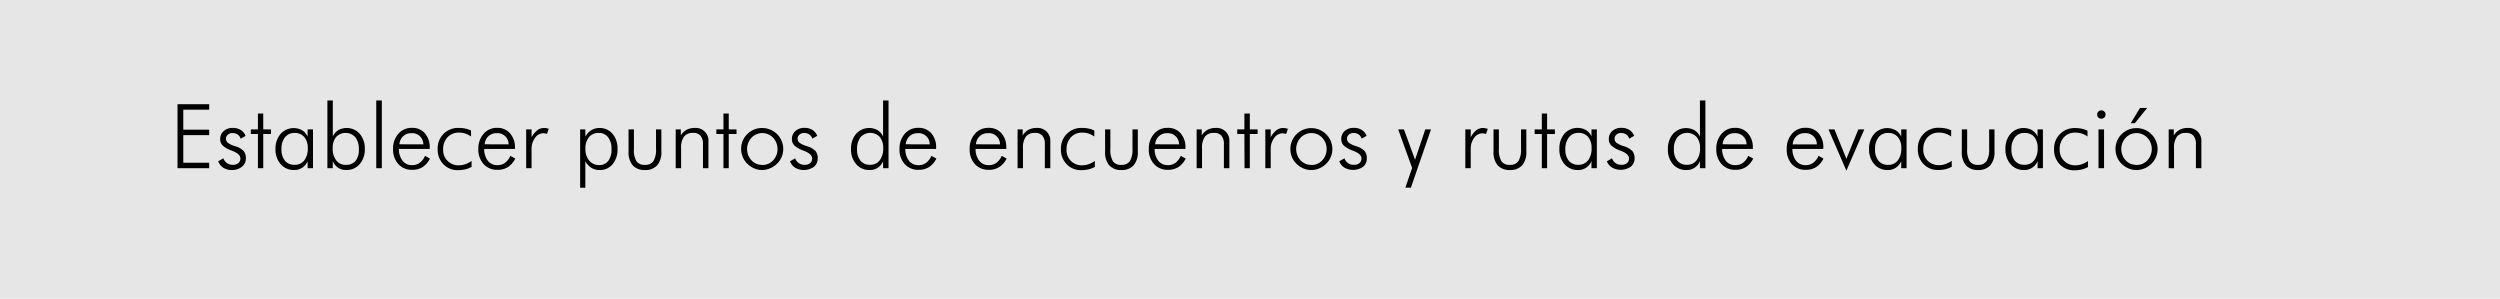 <svg id="fondos" xmlns="http://www.w3.org/2000/svg" viewBox="0 0 838.12 100.16"><defs><style>.cls-1{fill:#e6e6e6;}</style></defs><title>ponalsar1</title><rect class="cls-1" width="838.12" height="100.16"/><path d="M59.51,56.39V34.94H70.13v1.83H61.45v6.71h8.68v1.83H61.45v9.25h8.68v1.83Z"/><path d="M73.16,54.07l1.71-1a3.47,3.47,0,0,0,1.23,1.63,3.42,3.42,0,0,0,2,.55,2.74,2.74,0,0,0,1.82-.57,2,2,0,0,0,.67-1.55c0-1-.88-1.84-2.65-2.53l-.44-.18a8.27,8.27,0,0,1-2.87-1.66,3,3,0,0,1-.82-2.12A3.52,3.52,0,0,1,75,43.94a4.37,4.37,0,0,1,3-1.06,5,5,0,0,1,2.7.69,4,4,0,0,1,1.62,2l-1.65.92a2.66,2.66,0,0,0-1-1.4,3.09,3.09,0,0,0-1.76-.48,2.19,2.19,0,0,0-1.54.55,1.74,1.74,0,0,0-.61,1.36,1.71,1.71,0,0,0,.6,1.34A8.09,8.09,0,0,0,78.81,49a6.64,6.64,0,0,1,2.88,1.63A3.69,3.69,0,0,1,82.43,53a3.54,3.54,0,0,1-1.27,2.86A5.19,5.19,0,0,1,77.73,57a5.14,5.14,0,0,1-2.85-.76A4.18,4.18,0,0,1,73.16,54.07Z"/><path d="M86.47,44.93H84.09V43.39h2.38V38.06h1.78v5.33h2.6v1.54h-2.6V56.39H86.47Z"/><path d="M103.13,56.39V54a4.74,4.74,0,0,1-4.56,3A5.74,5.74,0,0,1,94.07,55,7.34,7.34,0,0,1,92.36,50a7.52,7.52,0,0,1,1.69-5.09,5.88,5.88,0,0,1,7.21-1.25,4.79,4.79,0,0,1,1.87,2.14V43.39h1.8v13ZM94.37,50a5.89,5.89,0,0,0,1.14,3.88,4,4,0,0,0,3.24,1.36A3.9,3.9,0,0,0,102,53.79a6.47,6.47,0,0,0,1.18-4.1A5.58,5.58,0,0,0,102,45.94a4,4,0,0,0-3.21-1.37A3.92,3.92,0,0,0,95.56,46,6.13,6.13,0,0,0,94.37,50Z"/><path d="M111.57,56.39h-1.81V33.68h1.81V45.77a4.81,4.81,0,0,1,1.85-2.14,5.86,5.86,0,0,1,7.2,1.25A7.56,7.56,0,0,1,122.3,50,7.38,7.38,0,0,1,120.6,55,5.74,5.74,0,0,1,116.09,57a4.67,4.67,0,0,1-4.52-3ZM120.3,50a6.18,6.18,0,0,0-1.19-4,4.36,4.36,0,0,0-6.42-.08,5.62,5.62,0,0,0-1.15,3.75,6.41,6.41,0,0,0,1.18,4.1A3.88,3.88,0,0,0,116,55.27a4,4,0,0,0,3.22-1.35A5.93,5.93,0,0,0,120.3,50Z"/><path d="M128,56.39h-1.86V33.68H128Z"/><path d="M144.06,49.94H133.73a6.37,6.37,0,0,0,1.26,4,3.93,3.93,0,0,0,3.18,1.43,4.29,4.29,0,0,0,2.52-.77,5.77,5.77,0,0,0,1.8-2.35l1.65.91A7.09,7.09,0,0,1,141.7,56a6.38,6.38,0,0,1-3.53.93,6,6,0,0,1-4.62-1.91,7.11,7.11,0,0,1-1.77-5,7.45,7.45,0,0,1,1.75-5.16,5.84,5.84,0,0,1,4.58-2,5.5,5.5,0,0,1,4.32,1.81,7,7,0,0,1,1.63,4.83Zm-2.14-1.54a3.72,3.72,0,0,0-4-3.75,3.84,3.84,0,0,0-2.74,1,4.09,4.09,0,0,0-1.28,2.72Z"/><path d="M157.91,45.77a6.94,6.94,0,0,0-1.93-1,7.14,7.14,0,0,0-2.11-.31A5,5,0,0,0,150,46.05a5.82,5.82,0,0,0-1.44,4.13,5.09,5.09,0,0,0,1.49,3.76,5.15,5.15,0,0,0,3.8,1.48,6.46,6.46,0,0,0,2.13-.37,8.26,8.26,0,0,0,2.12-1.1v2a8.35,8.35,0,0,1-2.11.82,10.9,10.9,0,0,1-2.48.27,6.46,6.46,0,0,1-4.87-2,6.86,6.86,0,0,1-1.91-5,6.81,6.81,0,0,1,7.15-7.15,10.24,10.24,0,0,1,2.2.23,7.24,7.24,0,0,1,1.84.65Z"/><path d="M172.65,49.94H162.32a6.37,6.37,0,0,0,1.26,4,3.93,3.93,0,0,0,3.18,1.43,4.25,4.25,0,0,0,2.52-.77,5.77,5.77,0,0,0,1.8-2.35l1.66.91A7.25,7.25,0,0,1,170.3,56a6.39,6.39,0,0,1-3.54.93,6,6,0,0,1-4.62-1.91,7.11,7.11,0,0,1-1.77-5,7.5,7.5,0,0,1,1.75-5.16,5.85,5.85,0,0,1,4.58-2A5.5,5.5,0,0,1,171,44.72a6.92,6.92,0,0,1,1.63,4.83Zm-2.14-1.54a3.71,3.71,0,0,0-4-3.75,3.86,3.86,0,0,0-2.75,1,4.14,4.14,0,0,0-1.28,2.72Z"/><path d="M178.2,46a8.13,8.13,0,0,1,2-2.39,3.66,3.66,0,0,1,2.23-.7,4,4,0,0,1,.77.07,5.51,5.51,0,0,1,.77.21l-.59,1.7a5.84,5.84,0,0,0-.6-.15,3.27,3.27,0,0,0-3.39,1.47A6.14,6.14,0,0,0,178.2,50v6.39h-1.8v-13h1.8Z"/><path d="M194.49,62.92V43.39h1.74v2.43a5.69,5.69,0,0,1,2-2.16,5,5,0,0,1,2.7-.75,5.55,5.55,0,0,1,4.41,1.93,7.47,7.47,0,0,1,1.68,5.1,7.61,7.61,0,0,1-1.64,5.11A5.47,5.47,0,0,1,201,57a5,5,0,0,1-2.77-.76,5.57,5.57,0,0,1-2-2.22v8.94ZM205,50a6.16,6.16,0,0,0-1.15-4,3.82,3.82,0,0,0-3.17-1.44A4.05,4.05,0,0,0,197.44,46a5.84,5.84,0,0,0-1.18,3.85,5.91,5.91,0,0,0,1.27,4,4.17,4.17,0,0,0,3.35,1.48,3.63,3.63,0,0,0,3.05-1.4A6.18,6.18,0,0,0,205,50Z"/><path d="M212.52,43.39v6.49a7.57,7.57,0,0,0,.85,4.18,3.21,3.21,0,0,0,2.84,1.21A3.24,3.24,0,0,0,219.07,54a7.46,7.46,0,0,0,.86-4.16V43.39h1.79v7.42a6.68,6.68,0,0,1-1.39,4.59A5.2,5.2,0,0,1,216.24,57a5.26,5.26,0,0,1-4.11-1.56,6.64,6.64,0,0,1-1.41-4.59V43.39Z"/><path d="M226.53,56.39v-13h1.71v2a5.4,5.4,0,0,1,1.94-1.87,5.54,5.54,0,0,1,2.65-.62,4.27,4.27,0,0,1,4.67,4.66v8.82h-1.83v-8a4.3,4.3,0,0,0-.82-2.89,3.12,3.12,0,0,0-2.51-.94,3.65,3.65,0,0,0-3,1.22,6.14,6.14,0,0,0-1,3.84v6.79Z"/><path d="M242.54,44.93h-2.39V43.39h2.39V38.06h1.77v5.33h2.61v1.54h-2.61V56.39h-1.77Z"/><path d="M255.5,57a6.53,6.53,0,0,1-2.66-.55,7.47,7.47,0,0,1-2.32-1.58A6.53,6.53,0,0,1,249,52.61a7,7,0,0,1,6.47-9.7,7.18,7.18,0,0,1,2.73.53,7,7,0,0,1,3.86,9.15,6.79,6.79,0,0,1-1.52,2.24,7.12,7.12,0,0,1-2.34,1.58A6.9,6.9,0,0,1,255.5,57Zm.06-1.69a4.85,4.85,0,0,0,3.63-1.54,5.62,5.62,0,0,0,0-7.6,5,5,0,0,0-7.25,0,5.62,5.62,0,0,0,0,7.6A4.82,4.82,0,0,0,255.56,55.27Z"/><path d="M264.86,54.07l1.72-1a3.19,3.19,0,0,0,3.2,2.18,2.72,2.72,0,0,0,1.82-.57,2,2,0,0,0,.67-1.55c0-1-.88-1.84-2.65-2.53l-.44-.18a8.37,8.37,0,0,1-2.87-1.66,3,3,0,0,1-.82-2.12,3.52,3.52,0,0,1,1.17-2.72,4.4,4.4,0,0,1,3-1.06,5,5,0,0,1,2.69.69,4,4,0,0,1,1.63,2l-1.66.92a2.59,2.59,0,0,0-1-1.4,3.11,3.11,0,0,0-1.76-.48,2.21,2.21,0,0,0-1.55.55,1.77,1.77,0,0,0-.61,1.36,1.71,1.71,0,0,0,.61,1.34A8.09,8.09,0,0,0,270.52,49a6.66,6.66,0,0,1,2.87,1.63,3.64,3.64,0,0,1,.74,2.43,3.54,3.54,0,0,1-1.27,2.86,5.89,5.89,0,0,1-6.28.31A4.23,4.23,0,0,1,264.86,54.07Z"/><path d="M296.06,56.39V54a4.67,4.67,0,0,1-4.52,3A5.74,5.74,0,0,1,287,55a7.33,7.33,0,0,1-1.7-5.07A7.56,7.56,0,0,1,287,44.88a5.86,5.86,0,0,1,7.2-1.25,4.81,4.81,0,0,1,1.85,2.14V33.68h1.83V56.39ZM287.33,50a5.89,5.89,0,0,0,1.14,3.88,4,4,0,0,0,3.24,1.36,3.86,3.86,0,0,0,3.21-1.48,6.47,6.47,0,0,0,1.17-4.1,5.57,5.57,0,0,0-1.16-3.75,4.35,4.35,0,0,0-6.41.08A6.18,6.18,0,0,0,287.33,50Z"/><path d="M313.83,49.94H303.51a6.3,6.3,0,0,0,1.25,4,3.94,3.94,0,0,0,3.18,1.43,4.25,4.25,0,0,0,2.52-.77,5.68,5.68,0,0,0,1.8-2.35l1.66.91A7.17,7.17,0,0,1,311.48,56a6.39,6.39,0,0,1-3.54.93,6,6,0,0,1-4.62-1.91,7.1,7.1,0,0,1-1.76-5,7.45,7.45,0,0,1,1.75-5.16,5.82,5.82,0,0,1,4.57-2,5.54,5.54,0,0,1,4.33,1.81,7,7,0,0,1,1.62,4.83Zm-2.14-1.54a3.71,3.71,0,0,0-4-3.75,3.88,3.88,0,0,0-2.75,1,4.19,4.19,0,0,0-1.28,2.72Z"/><path d="M337.39,49.94H327.06a6.37,6.37,0,0,0,1.26,4,3.93,3.93,0,0,0,3.18,1.43,4.29,4.29,0,0,0,2.52-.77,5.77,5.77,0,0,0,1.8-2.35l1.65.91A7.09,7.09,0,0,1,335,56a6.38,6.38,0,0,1-3.53.93,6,6,0,0,1-4.62-1.91,7.11,7.11,0,0,1-1.77-5,7.45,7.45,0,0,1,1.75-5.16,5.84,5.84,0,0,1,4.58-2,5.5,5.5,0,0,1,4.32,1.81,7,7,0,0,1,1.63,4.83Zm-2.14-1.54a3.72,3.72,0,0,0-4.05-3.75,3.84,3.84,0,0,0-2.74,1,4.09,4.09,0,0,0-1.28,2.72Z"/><path d="M341.14,56.39v-13h1.71v2a5.32,5.32,0,0,1,1.94-1.87,5.53,5.53,0,0,1,2.64-.62,4.27,4.27,0,0,1,4.68,4.66v8.82h-1.83v-8a4.3,4.3,0,0,0-.82-2.89,3.12,3.12,0,0,0-2.51-.94,3.65,3.65,0,0,0-3,1.22,6.14,6.14,0,0,0-1,3.84v6.79Z"/><path d="M366.87,45.77a6.94,6.94,0,0,0-1.93-1,7.14,7.14,0,0,0-2.11-.31A5,5,0,0,0,359,46.05a5.82,5.82,0,0,0-1.44,4.13A5.09,5.09,0,0,0,359,53.94a5.15,5.15,0,0,0,3.8,1.48,6.41,6.41,0,0,0,2.13-.37,8.1,8.1,0,0,0,2.12-1.1v2a8.35,8.35,0,0,1-2.11.82,10.9,10.9,0,0,1-2.48.27,6.48,6.48,0,0,1-4.87-2,6.86,6.86,0,0,1-1.91-5,6.81,6.81,0,0,1,7.15-7.15,10.41,10.41,0,0,1,2.21.23,7.3,7.3,0,0,1,1.83.65Z"/><path d="M372.25,43.39v6.49a7.67,7.67,0,0,0,.84,4.18,3.21,3.21,0,0,0,2.85,1.21A3.25,3.25,0,0,0,378.8,54a7.54,7.54,0,0,0,.86-4.16V43.39h1.79v7.42a6.68,6.68,0,0,1-1.39,4.59A5.2,5.2,0,0,1,376,57a5.27,5.27,0,0,1-4.12-1.56,6.68,6.68,0,0,1-1.4-4.59V43.39Z"/><path d="M397.42,49.94H387.09a6.37,6.37,0,0,0,1.26,4,3.93,3.93,0,0,0,3.18,1.43,4.29,4.29,0,0,0,2.52-.77,5.77,5.77,0,0,0,1.8-2.35l1.65.91A7.09,7.09,0,0,1,395.06,56a6.38,6.38,0,0,1-3.53.93,6,6,0,0,1-4.62-1.91,7.11,7.11,0,0,1-1.77-5,7.45,7.45,0,0,1,1.75-5.16,5.84,5.84,0,0,1,4.58-2,5.52,5.52,0,0,1,4.32,1.81,7,7,0,0,1,1.63,4.83Zm-2.14-1.54a3.72,3.72,0,0,0-4-3.75,3.84,3.84,0,0,0-2.74,1,4.09,4.09,0,0,0-1.28,2.72Z"/><path d="M401.17,56.39v-13h1.71v2a5.32,5.32,0,0,1,1.94-1.87,5.53,5.53,0,0,1,2.64-.62,4.27,4.27,0,0,1,4.68,4.66v8.82h-1.83v-8a4.35,4.35,0,0,0-.82-2.89,3.13,3.13,0,0,0-2.51-.94,3.63,3.63,0,0,0-3,1.22,6.14,6.14,0,0,0-1,3.84v6.79Z"/><path d="M417.18,44.93h-2.39V43.39h2.39V38.06H419v5.33h2.61v1.54H419V56.39h-1.77Z"/><path d="M426,46a7.83,7.83,0,0,1,2-2.39,3.64,3.64,0,0,1,2.23-.7A4.08,4.08,0,0,1,431,43a5.51,5.51,0,0,1,.77.21l-.59,1.7a5.44,5.44,0,0,0-.61-.15,3.23,3.23,0,0,0-.61-.06,3.38,3.38,0,0,0-2.77,1.53A6.08,6.08,0,0,0,426,50v6.39h-1.8v-13H426Z"/><path d="M439.59,57a6.62,6.62,0,0,1-2.67-.55,7.43,7.43,0,0,1-2.31-1.58,6.56,6.56,0,0,1-1.5-2.22,7.13,7.13,0,0,1-.51-2.7,7,7,0,0,1,.53-2.69A6.85,6.85,0,0,1,434.64,45a7,7,0,0,1,4.95-2.05,7.15,7.15,0,0,1,5,2.05,6.94,6.94,0,0,1,2.08,4.95,7,7,0,0,1-.53,2.68,6.79,6.79,0,0,1-1.52,2.24,7.33,7.33,0,0,1-2.34,1.58A6.9,6.9,0,0,1,439.59,57Zm.06-1.69a4.83,4.83,0,0,0,3.62-1.54,5.6,5.6,0,0,0,0-7.6,5,5,0,0,0-7.25,0,5.62,5.62,0,0,0,0,7.6A4.8,4.8,0,0,0,439.65,55.27Z"/><path d="M449,54.07l1.71-1a3.47,3.47,0,0,0,1.23,1.63,3.42,3.42,0,0,0,2,.55,2.74,2.74,0,0,0,1.82-.57,2,2,0,0,0,.67-1.55c0-1-.88-1.84-2.65-2.53l-.44-.18a8.27,8.27,0,0,1-2.87-1.66,3,3,0,0,1-.82-2.12,3.52,3.52,0,0,1,1.17-2.72,4.37,4.37,0,0,1,3-1.06,5,5,0,0,1,2.7.69,4,4,0,0,1,1.62,2l-1.65.92a2.66,2.66,0,0,0-1-1.4,3.08,3.08,0,0,0-1.75-.48,2.19,2.19,0,0,0-1.55.55,1.74,1.74,0,0,0-.61,1.36,1.71,1.71,0,0,0,.6,1.34A8.09,8.09,0,0,0,454.6,49a6.64,6.64,0,0,1,2.88,1.63,3.69,3.69,0,0,1,.74,2.43A3.54,3.54,0,0,1,457,55.89a5.89,5.89,0,0,1-6.28.31A4.18,4.18,0,0,1,449,54.07Z"/><path d="M468.75,43.39h1.92l3.72,10.17,3.43-10.17h1.92L473,62.92h-1.86l2.27-6.62Z"/><path d="M493.06,46A8,8,0,0,1,495,43.61a3.69,3.69,0,0,1,2.24-.7A3.91,3.91,0,0,1,498,43a5.16,5.16,0,0,1,.77.21l-.58,1.7a6,6,0,0,0-.61-.15,3.23,3.23,0,0,0-.61-.06,3.41,3.41,0,0,0-2.78,1.53A6.14,6.14,0,0,0,493.06,50v6.39h-1.81v-13h1.81Z"/><path d="M502.5,43.39v6.49a7.57,7.57,0,0,0,.85,4.18,3.21,3.21,0,0,0,2.84,1.21A3.24,3.24,0,0,0,509.05,54a7.44,7.44,0,0,0,.87-4.16V43.39h1.78v7.42a6.68,6.68,0,0,1-1.39,4.59A5.2,5.2,0,0,1,506.22,57a5.26,5.26,0,0,1-4.11-1.56,6.64,6.64,0,0,1-1.41-4.59V43.39Z"/><path d="M516.89,44.93H514.5V43.39h2.39V38.06h1.77v5.33h2.61v1.54h-2.61V56.39h-1.77Z"/><path d="M533.54,56.39V54A4.74,4.74,0,0,1,529,57,5.74,5.74,0,0,1,524.48,55a7.33,7.33,0,0,1-1.7-5.07,7.56,7.56,0,0,1,1.68-5.09,5.88,5.88,0,0,1,7.21-1.25,4.79,4.79,0,0,1,1.87,2.14V43.39h1.8v13ZM524.78,50a5.89,5.89,0,0,0,1.14,3.88,4,4,0,0,0,3.24,1.36,3.88,3.88,0,0,0,3.23-1.48,6.41,6.41,0,0,0,1.18-4.1,5.58,5.58,0,0,0-1.17-3.75,4,4,0,0,0-3.21-1.37A3.94,3.94,0,0,0,526,46,6.18,6.18,0,0,0,524.78,50Z"/><path d="M538.7,54.07l1.71-1a3.47,3.47,0,0,0,1.23,1.63,3.42,3.42,0,0,0,2,.55,2.74,2.74,0,0,0,1.82-.57,2,2,0,0,0,.67-1.55c0-1-.88-1.84-2.65-2.53l-.44-.18a8.27,8.27,0,0,1-2.87-1.66,3,3,0,0,1-.82-2.12,3.52,3.52,0,0,1,1.17-2.72,4.37,4.37,0,0,1,3-1.06,5,5,0,0,1,2.7.69,4,4,0,0,1,1.62,2l-1.65.92a2.61,2.61,0,0,0-1-1.4,3.05,3.05,0,0,0-1.75-.48,2.21,2.21,0,0,0-1.55.55,1.77,1.77,0,0,0-.61,1.36,1.71,1.71,0,0,0,.6,1.34A8.09,8.09,0,0,0,544.35,49a6.64,6.64,0,0,1,2.88,1.63A3.64,3.64,0,0,1,548,53a3.54,3.54,0,0,1-1.27,2.86,5.89,5.89,0,0,1-6.28.31A4.18,4.18,0,0,1,538.7,54.07Z"/><path d="M569.9,56.39V54a4.67,4.67,0,0,1-4.53,3,5.74,5.74,0,0,1-4.5-1.92A7.34,7.34,0,0,1,559.16,50a7.57,7.57,0,0,1,1.69-5.09,5.86,5.86,0,0,1,7.2-1.25,4.87,4.87,0,0,1,1.85,2.14V33.68h1.83V56.39ZM561.17,50a5.89,5.89,0,0,0,1.14,3.88,4,4,0,0,0,3.24,1.36,3.86,3.86,0,0,0,3.21-1.48,6.47,6.47,0,0,0,1.17-4.1,5.63,5.63,0,0,0-1.16-3.75,4.35,4.35,0,0,0-6.41.08A6.18,6.18,0,0,0,561.17,50Z"/><path d="M587.67,49.94H577.34a6.37,6.37,0,0,0,1.26,4,3.93,3.93,0,0,0,3.18,1.43,4.25,4.25,0,0,0,2.52-.77,5.77,5.77,0,0,0,1.8-2.35l1.66.91A7.25,7.25,0,0,1,585.32,56a6.39,6.39,0,0,1-3.54.93,6,6,0,0,1-4.62-1.91,7.11,7.11,0,0,1-1.77-5,7.5,7.5,0,0,1,1.75-5.16,5.85,5.85,0,0,1,4.58-2A5.5,5.5,0,0,1,586,44.72a6.92,6.92,0,0,1,1.63,4.83Zm-2.14-1.54a3.72,3.72,0,0,0-4-3.75,3.86,3.86,0,0,0-2.75,1,4.14,4.14,0,0,0-1.28,2.72Z"/><path d="M611.22,49.94H600.9a6.37,6.37,0,0,0,1.26,4,3.93,3.93,0,0,0,3.18,1.43,4.24,4.24,0,0,0,2.51-.77,5.7,5.7,0,0,0,1.81-2.35l1.65.91A7.09,7.09,0,0,1,608.87,56a6.38,6.38,0,0,1-3.53.93,6,6,0,0,1-4.63-1.91A7.15,7.15,0,0,1,599,50a7.45,7.45,0,0,1,1.75-5.16,5.84,5.84,0,0,1,4.58-2,5.53,5.53,0,0,1,4.32,1.81,7,7,0,0,1,1.62,4.83Zm-2.13-1.54A3.72,3.72,0,0,0,605,44.65a3.84,3.84,0,0,0-2.74,1A4.15,4.15,0,0,0,601,48.4Z"/><path d="M613,43.39h2l4,9.85,4-9.85h2l-6,13.83Z"/><path d="M637.37,56.39V54a4.74,4.74,0,0,1-4.55,3A5.74,5.74,0,0,1,628.31,55,7.34,7.34,0,0,1,626.6,50a7.57,7.57,0,0,1,1.69-5.09,5.88,5.88,0,0,1,7.21-1.25,4.79,4.79,0,0,1,1.87,2.14V43.39h1.8v13ZM628.61,50a5.89,5.89,0,0,0,1.14,3.88A4,4,0,0,0,633,55.27a3.9,3.9,0,0,0,3.23-1.48,6.41,6.41,0,0,0,1.18-4.1,5.58,5.58,0,0,0-1.17-3.75A4,4,0,0,0,633,44.57,3.92,3.92,0,0,0,629.8,46,6.18,6.18,0,0,0,628.61,50Z"/><path d="M654.11,45.77a6.94,6.94,0,0,0-1.93-1,7.14,7.14,0,0,0-2.11-.31,5,5,0,0,0-3.85,1.54,5.82,5.82,0,0,0-1.44,4.13,5.09,5.09,0,0,0,1.49,3.76,5.15,5.15,0,0,0,3.8,1.48,6.41,6.41,0,0,0,2.13-.37,8.1,8.1,0,0,0,2.12-1.1v2a8.35,8.35,0,0,1-2.11.82,10.87,10.87,0,0,1-2.47.27,6.49,6.49,0,0,1-4.88-2,6.86,6.86,0,0,1-1.91-5,6.81,6.81,0,0,1,7.15-7.15,10.41,10.41,0,0,1,2.21.23,7.3,7.3,0,0,1,1.83.65Z"/><path d="M659.49,43.39v6.49a7.67,7.67,0,0,0,.84,4.18,3.21,3.21,0,0,0,2.85,1.21A3.25,3.25,0,0,0,666,54a7.54,7.54,0,0,0,.86-4.16V43.39h1.79v7.42a6.68,6.68,0,0,1-1.39,4.59A5.2,5.2,0,0,1,663.21,57a5.28,5.28,0,0,1-4.12-1.56,6.68,6.68,0,0,1-1.4-4.59V43.39Z"/><path d="M683.09,56.39V54a4.74,4.74,0,0,1-4.56,3A5.74,5.74,0,0,1,674,55,7.34,7.34,0,0,1,672.32,50,7.52,7.52,0,0,1,674,44.88a5.88,5.88,0,0,1,7.21-1.25,4.79,4.79,0,0,1,1.87,2.14V43.39h1.8v13ZM674.33,50a5.89,5.89,0,0,0,1.14,3.88,4,4,0,0,0,3.24,1.36,3.9,3.9,0,0,0,3.23-1.48,6.41,6.41,0,0,0,1.18-4.1A5.58,5.58,0,0,0,682,45.94a4,4,0,0,0-3.21-1.37A3.92,3.92,0,0,0,675.52,46,6.18,6.18,0,0,0,674.33,50Z"/><path d="M699.83,45.77a6.94,6.94,0,0,0-1.93-1,7.14,7.14,0,0,0-2.11-.31,5,5,0,0,0-3.85,1.54,5.82,5.82,0,0,0-1.44,4.13A5.09,5.09,0,0,0,692,53.94a5.15,5.15,0,0,0,3.8,1.48,6.46,6.46,0,0,0,2.13-.37A8.26,8.26,0,0,0,700,54v2a8.35,8.35,0,0,1-2.11.82,10.9,10.9,0,0,1-2.48.27,6.46,6.46,0,0,1-4.87-2,6.86,6.86,0,0,1-1.91-5,6.81,6.81,0,0,1,7.15-7.15,10.24,10.24,0,0,1,2.2.23,7.24,7.24,0,0,1,1.84.65Z"/><path d="M703.07,38.32A1.38,1.38,0,0,1,704.46,37a1.37,1.37,0,0,1,1,.4,1.3,1.3,0,0,1,.42,1,1.37,1.37,0,0,1-.4,1,1.4,1.4,0,0,1-1,.39,1.37,1.37,0,0,1-1-.39A1.33,1.33,0,0,1,703.07,38.32Zm.45,18.07v-13h1.86v13Z"/><path d="M716.21,57a6.62,6.62,0,0,1-2.67-.55,7.43,7.43,0,0,1-2.31-1.58,6.53,6.53,0,0,1-1.49-2.22,7.18,7.18,0,0,1,0-5.39A6.85,6.85,0,0,1,711.26,45a7,7,0,0,1,5-2.05,7.18,7.18,0,0,1,2.73.53A7,7,0,0,1,721.25,45a6.94,6.94,0,0,1,2.08,4.95,7,7,0,0,1-.53,2.68,6.79,6.79,0,0,1-1.52,2.24,7.22,7.22,0,0,1-2.34,1.58A6.9,6.9,0,0,1,716.21,57Zm.06-1.69a4.83,4.83,0,0,0,3.62-1.54,5.6,5.6,0,0,0,0-7.6,5,5,0,0,0-7.25,0,5.62,5.62,0,0,0,0,7.6A4.82,4.82,0,0,0,716.27,55.27Zm-1.95-14,3.12-5.13h2.4L715.7,41.3Z"/><path d="M727.05,56.39v-13h1.71v2a5.4,5.4,0,0,1,1.94-1.87,5.54,5.54,0,0,1,2.65-.62A4.27,4.27,0,0,1,738,47.57v8.82h-1.83v-8a4.35,4.35,0,0,0-.81-2.89,3.14,3.14,0,0,0-2.52-.94,3.61,3.61,0,0,0-3,1.22,6.07,6.07,0,0,0-1,3.84v6.79Z"/></svg>